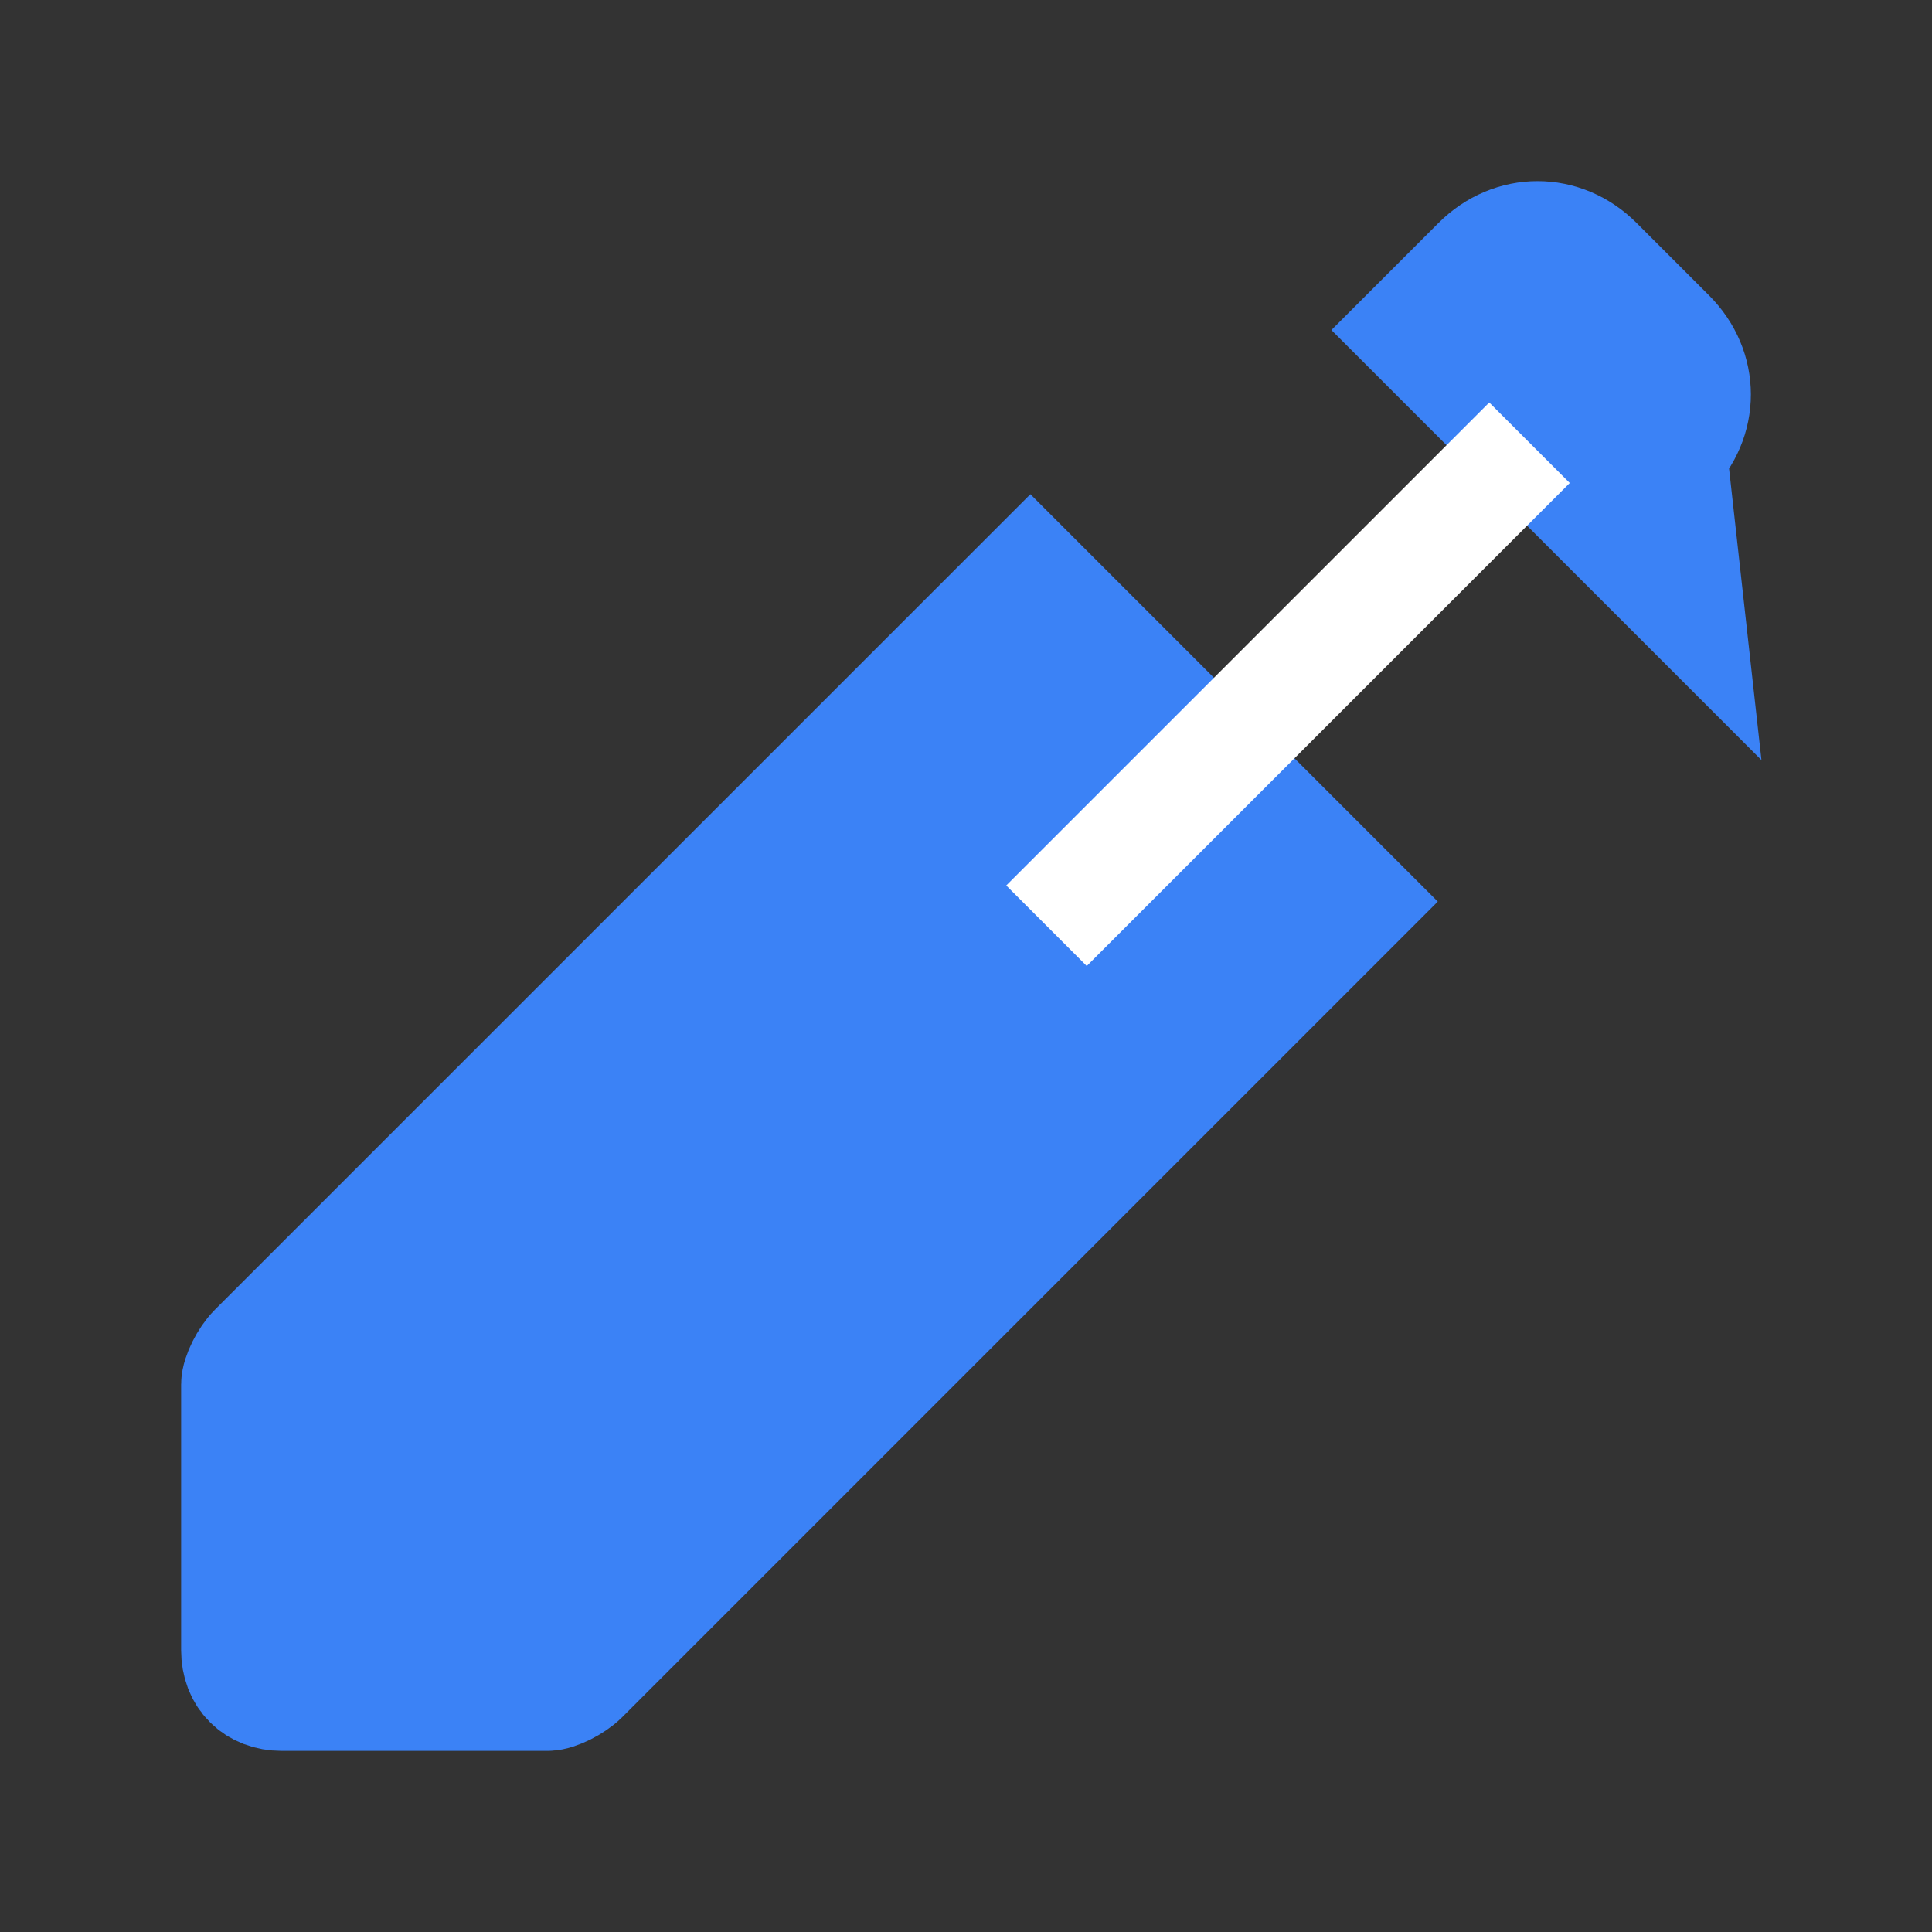 <svg width="20" height="20" viewBox="0 0 24 24" fill="none" xmlns="http://www.w3.org/2000/svg">
<rect x="0" y="0" width="24" height="24" fill="#333333" stroke="none"/>
<path d="M3 17.2V20.5C3 20.8 3.2 21 3.5 21H6.8C6.9 21 7.1 20.9 7.2 20.8L16.8 11.2L12.8 7.2L3.2 16.8C3.1 16.9 3 17.1 3 17.2Z" fill="#3B82F6" stroke="#3B82F6" stroke-width="1.5"/>
<path d="M20.7 5.6C21.1 5.2 21.1 4.6 20.7 4.2L19.8 3.3C19.4 2.9 18.8 2.9 18.4 3.3L17.6 4.1L20.9 7.4L20.7 5.6Z" fill="#3B82F6" stroke="#3B82F6" stroke-width="1.5"/>
<path d="M18.5 5L19.5 6L13.5 12L12.5 11L18.5 5Z" fill="#FFFFFF"/>
</svg>
